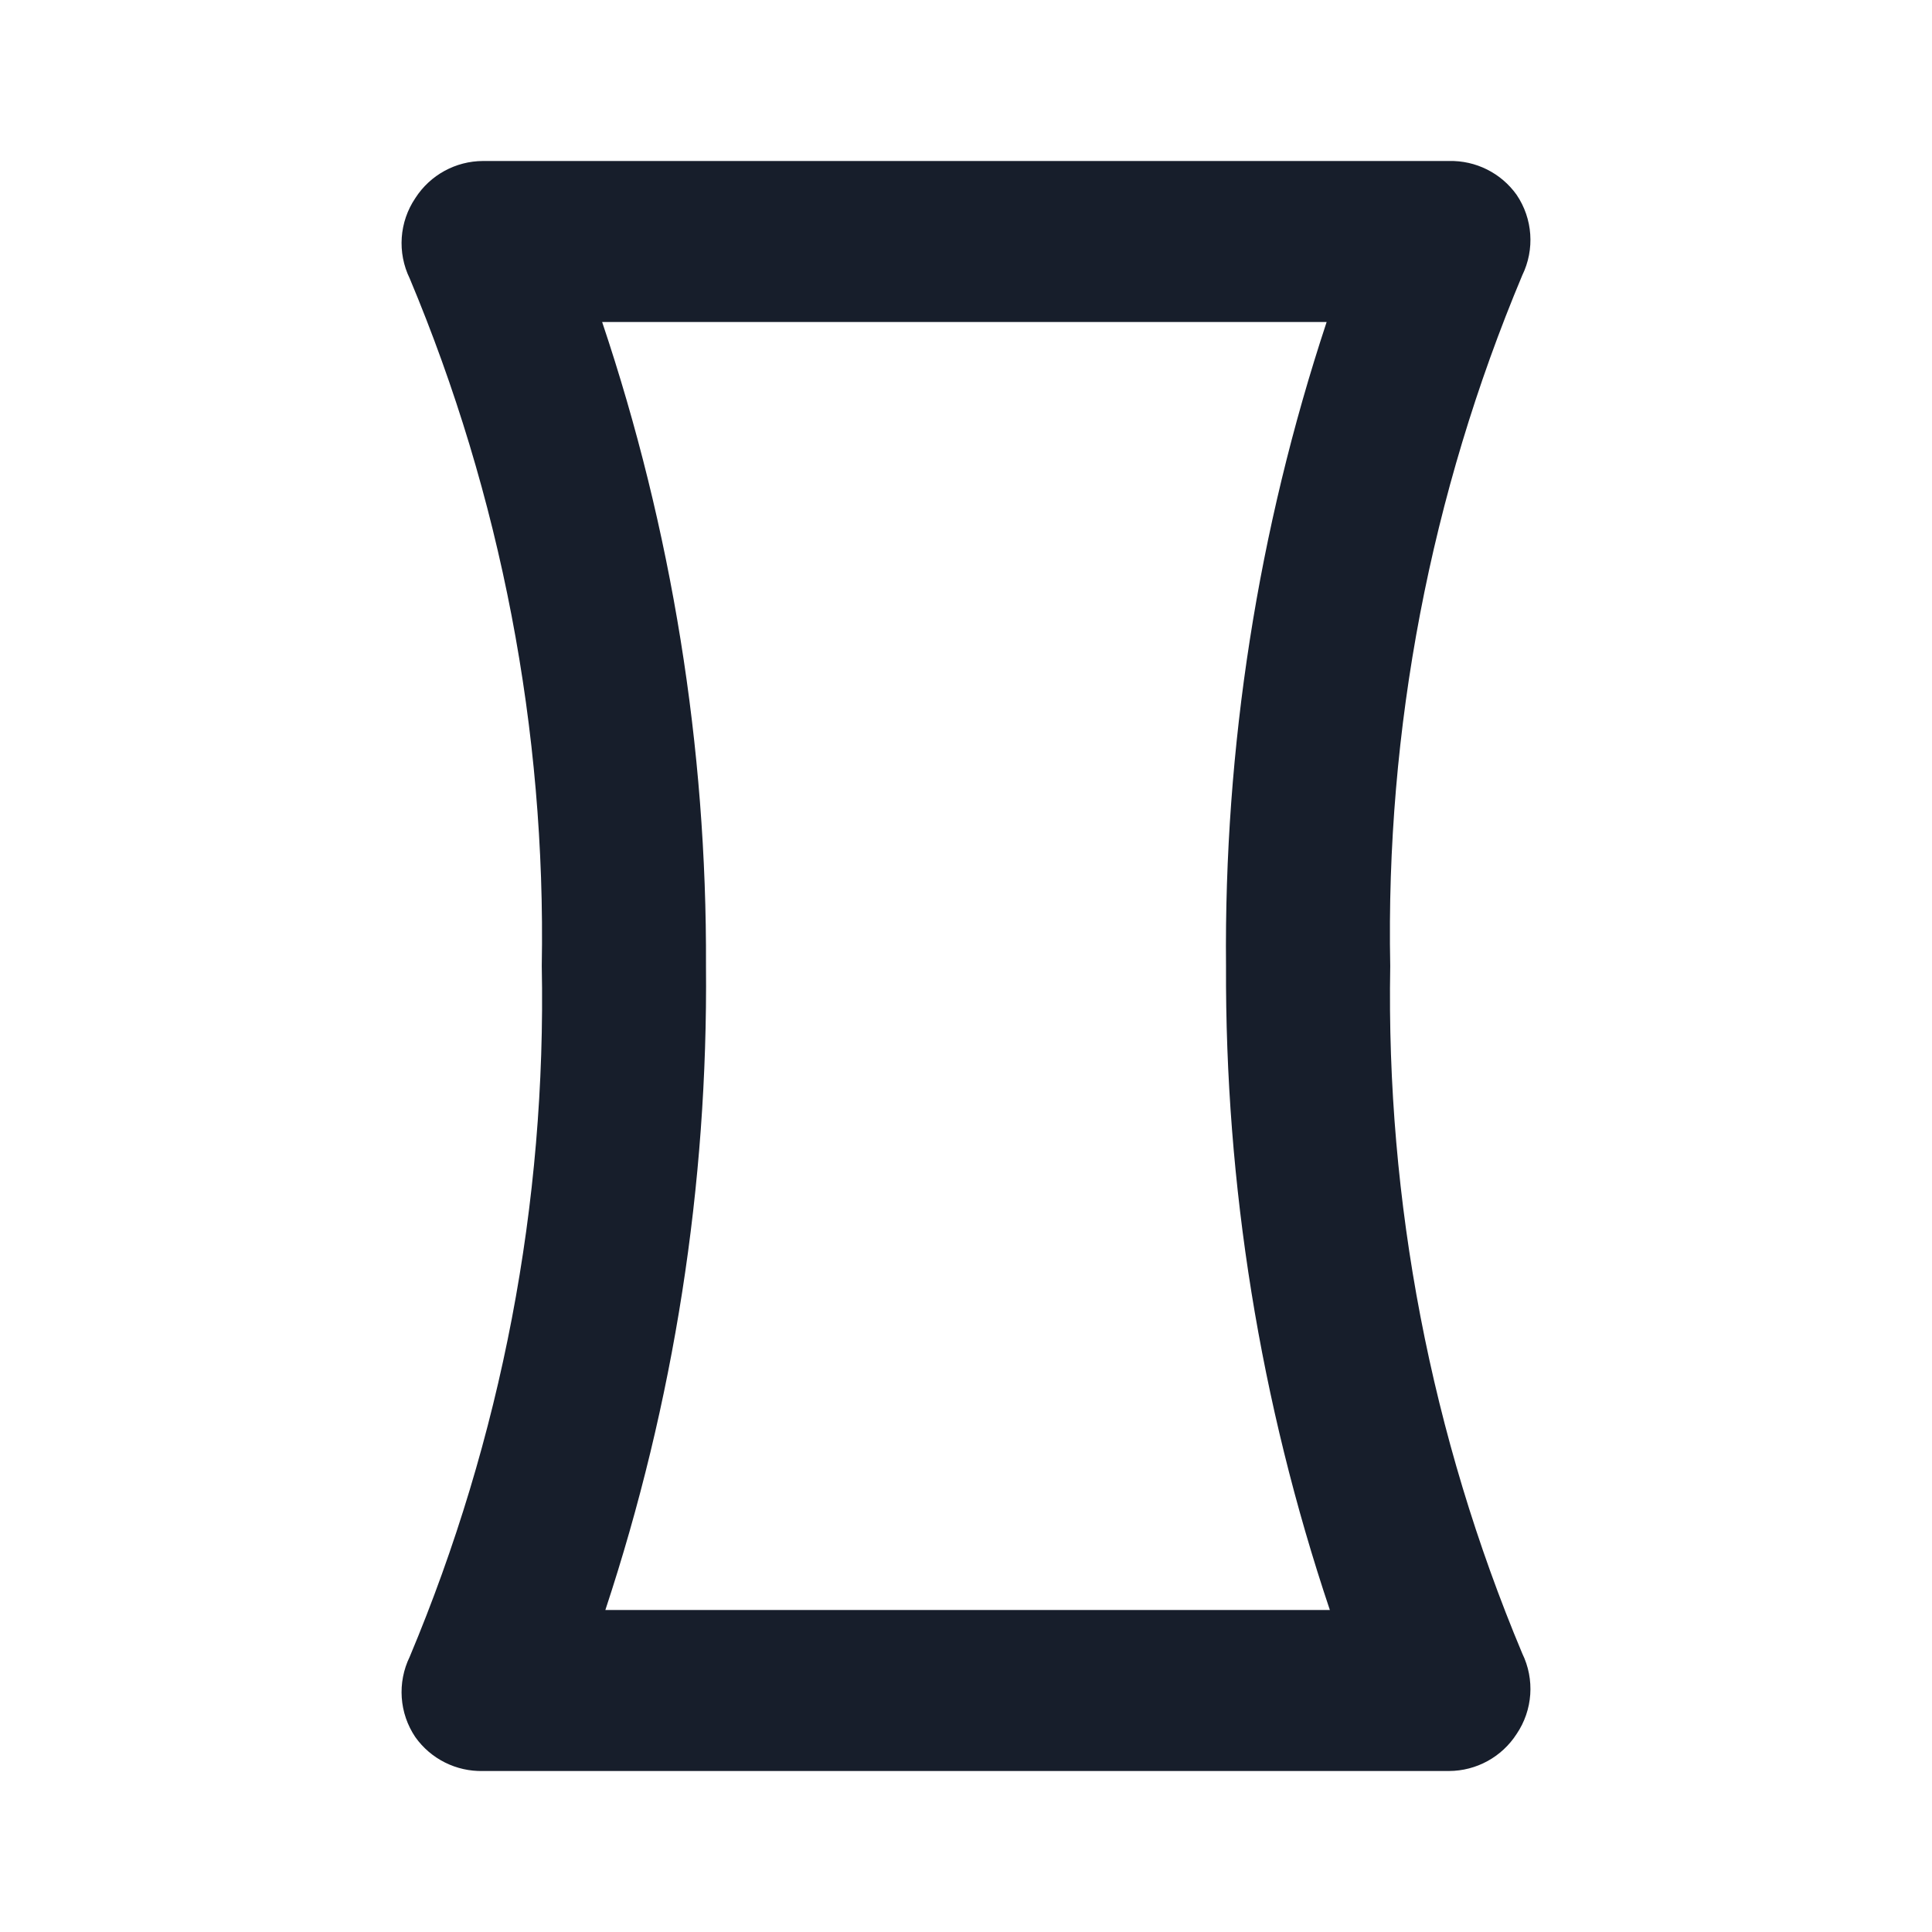 <svg width="24" height="24" viewBox="0 0 24 24" fill="none" xmlns="http://www.w3.org/2000/svg">
<path fill-rule="evenodd" clip-rule="evenodd" d="M17.27 12C17.212 9.057 17.771 6.134 18.91 3.42C19.067 3.098 19.041 2.717 18.84 2.42C18.647 2.149 18.332 1.992 18 2H6C5.66 2.001 5.344 2.174 5.16 2.46C4.959 2.757 4.933 3.138 5.09 3.46C6.223 6.162 6.782 9.07 6.73 12C6.788 14.943 6.229 17.866 5.09 20.58C4.933 20.902 4.959 21.283 5.16 21.58C5.353 21.851 5.668 22.008 6 22H18C18.34 21.999 18.656 21.826 18.84 21.54C19.041 21.243 19.067 20.862 18.91 20.54C17.777 17.838 17.218 14.93 17.27 12ZM16.52 20H7.52C8.373 17.42 8.795 14.717 8.77 12C8.782 9.281 8.346 6.578 7.48 4H16.48C15.627 6.58 15.205 9.283 15.23 12C15.218 14.719 15.654 17.422 16.52 20Z" fill="#171E2B"/>
</svg>
